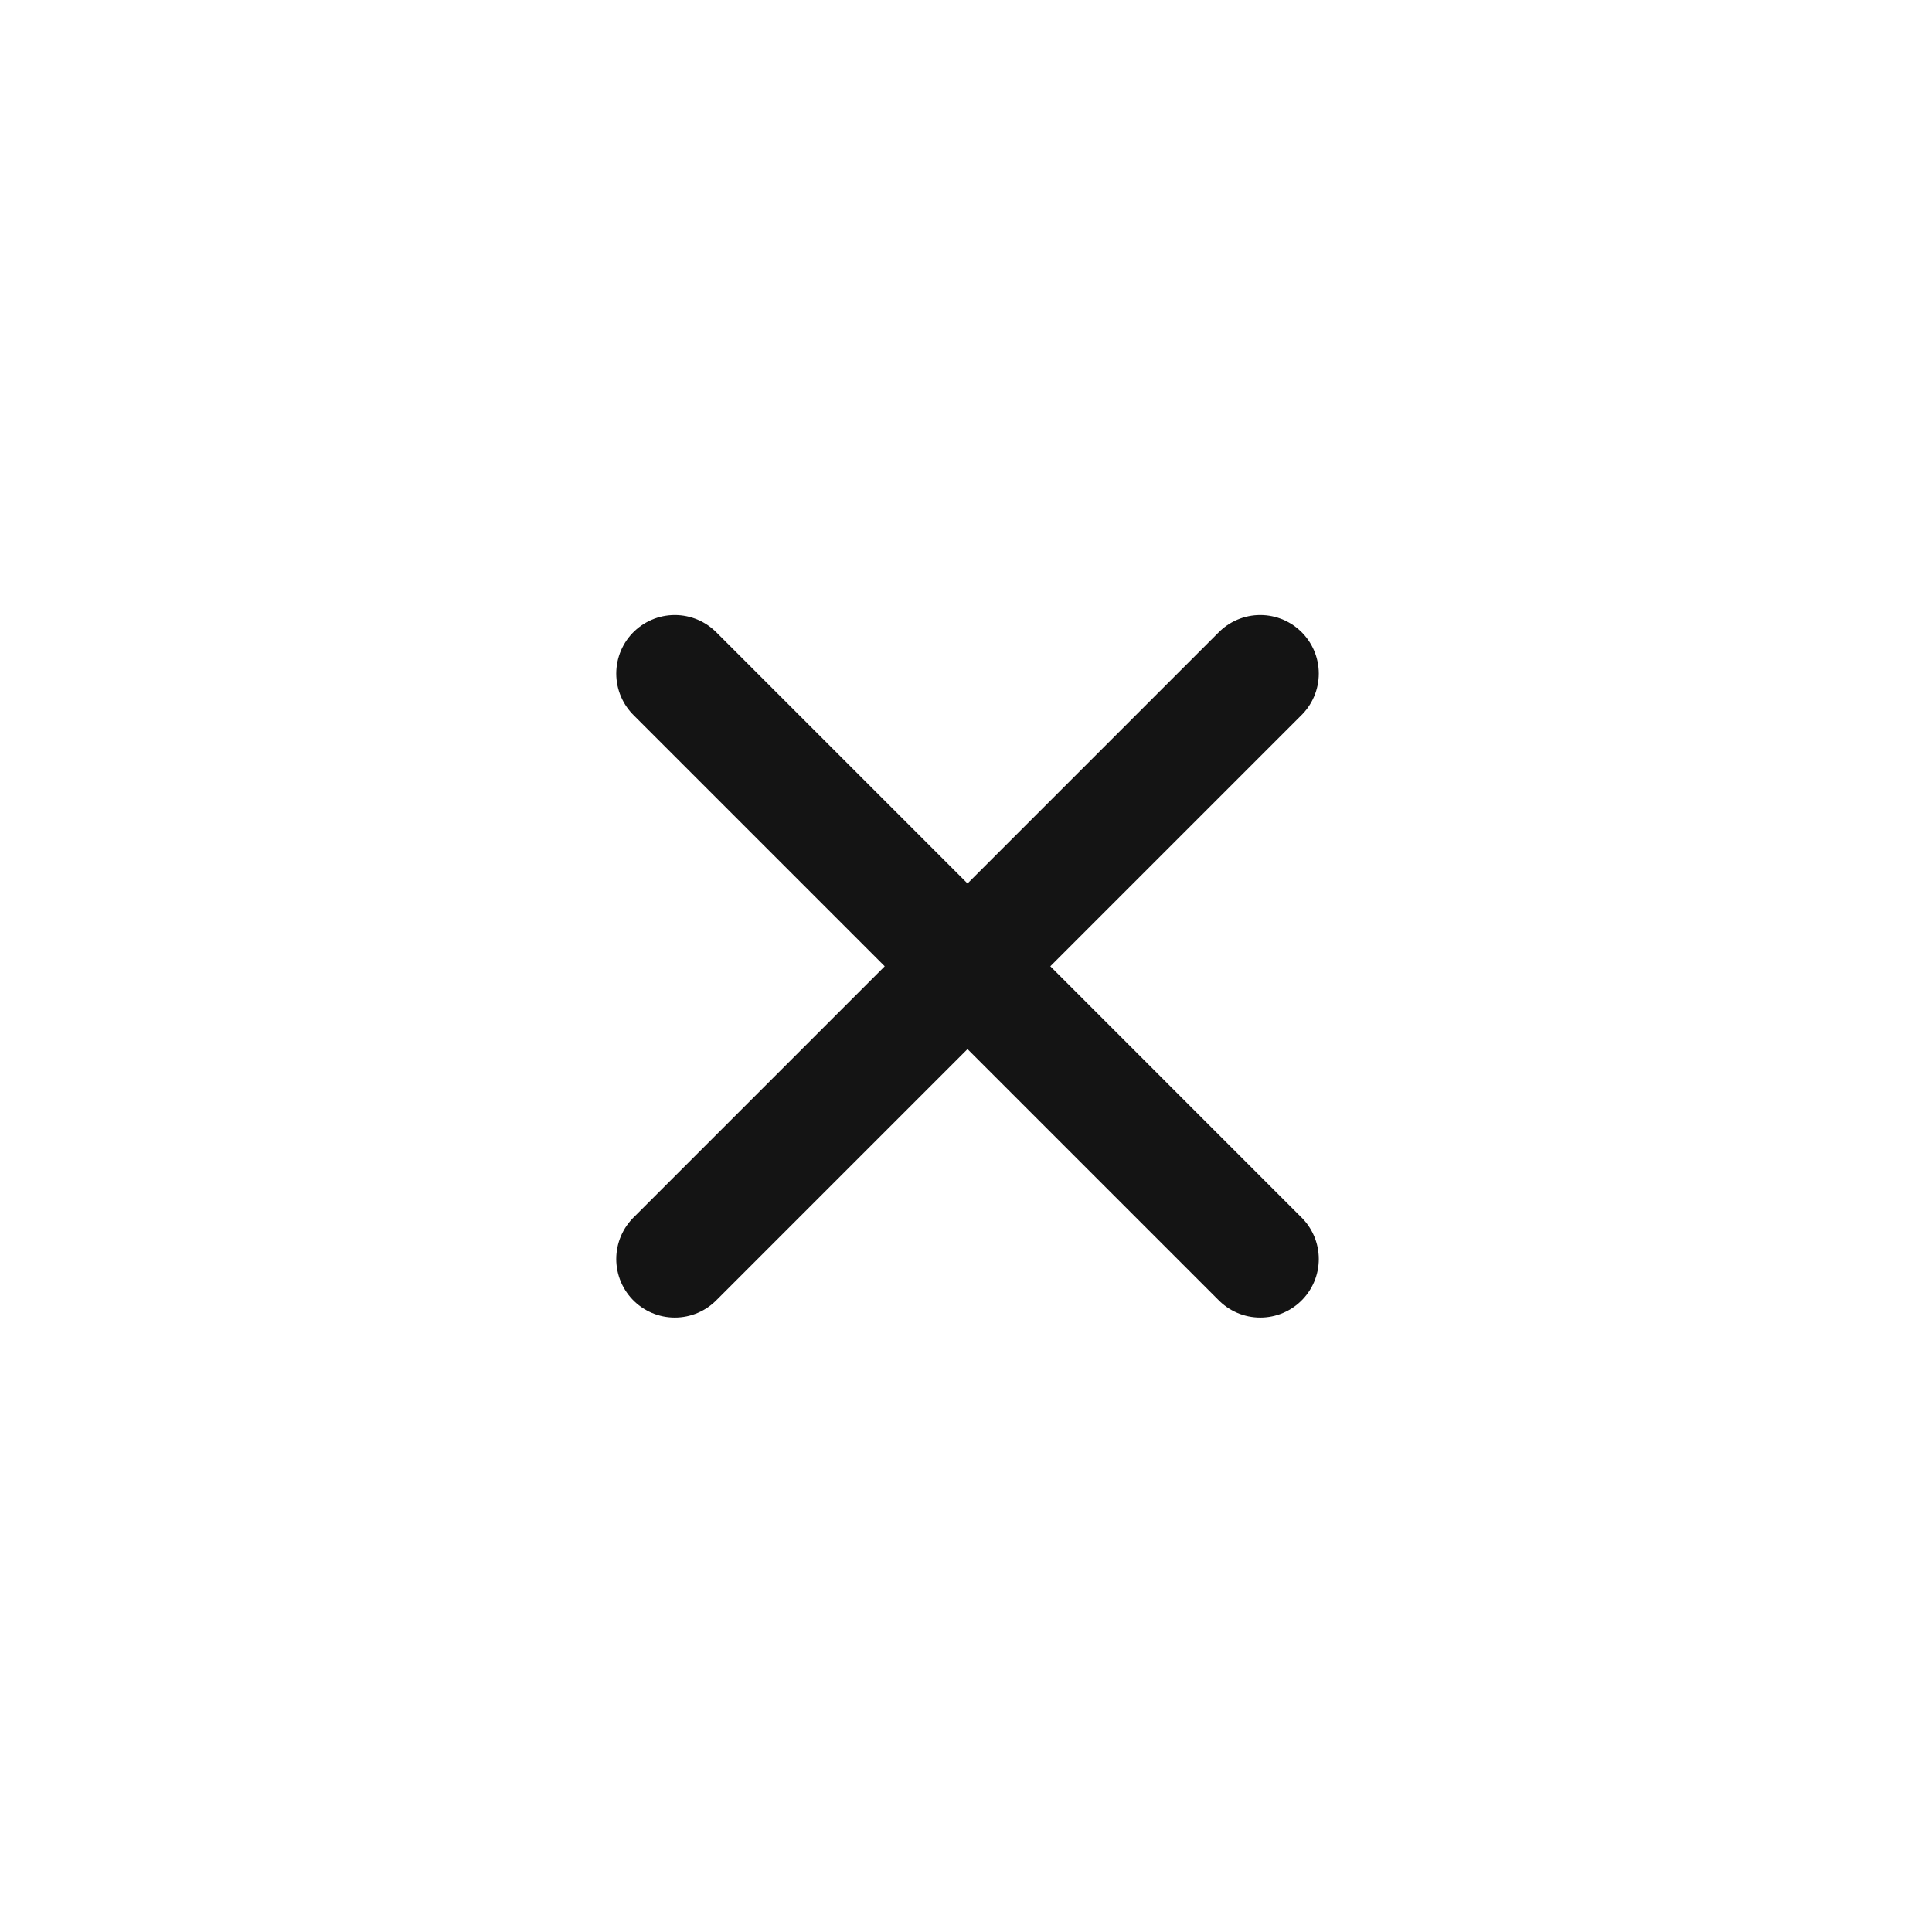 <svg width="33" height="33" viewBox="0 0 33 33" fill="none" xmlns="http://www.w3.org/2000/svg">
<path d="M11.526 11.505L21.526 21.505M21.526 11.505L11.526 21.505" stroke="black" stroke-opacity="0.92" stroke-width="2" stroke-linecap="round"/>
</svg>

